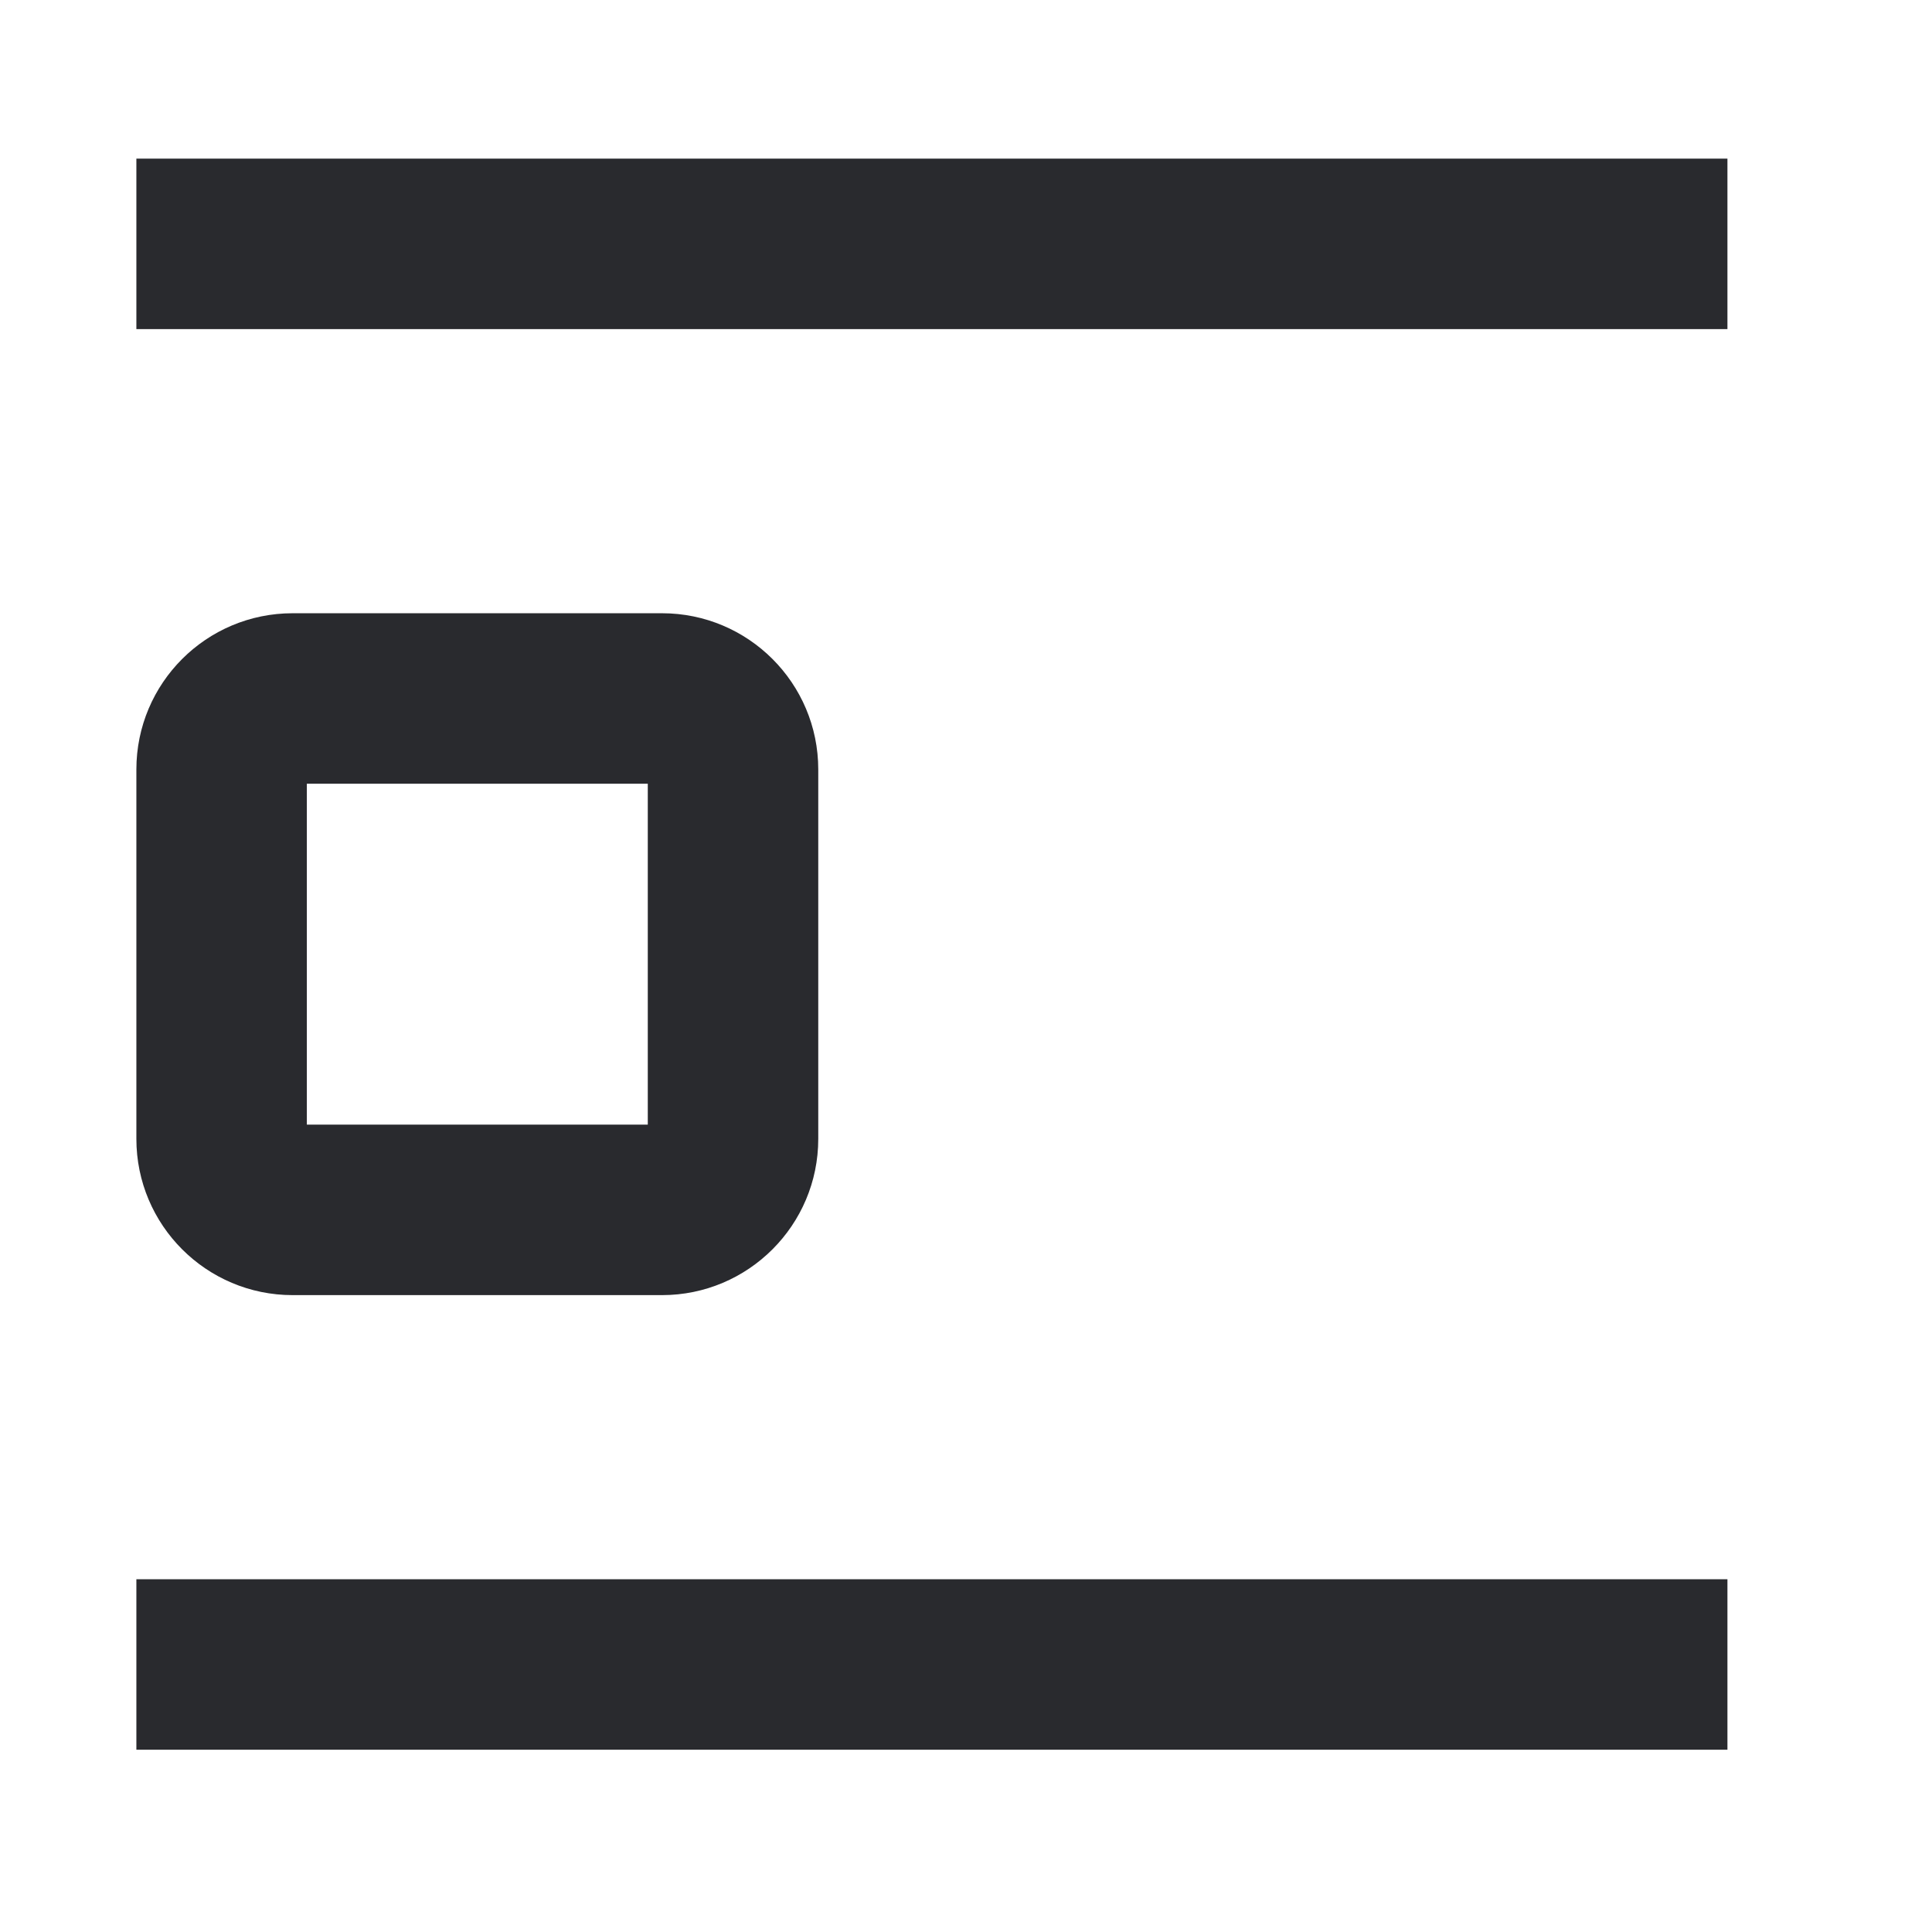 <svg width="17" height="17" viewBox="0 0 17 17" fill="none" xmlns="http://www.w3.org/2000/svg">
<path fill-rule="evenodd" clip-rule="evenodd" d="M15.2 2.896L1.2 2.896L1.2 1.396L15.2 1.396V2.896ZM2.7 6.896V9.896H5.7V6.896H2.7ZM2.575 5.396H5.825C6.584 5.396 7.2 6.011 7.2 6.771L7.2 10.021C7.2 10.78 6.584 11.396 5.825 11.396H2.575C1.816 11.396 1.2 10.78 1.2 10.021L1.2 6.771C1.2 6.011 1.816 5.396 2.575 5.396ZM15.2 15.396L1.2 15.396L1.2 13.896L15.2 13.896V15.396Z" fill="#292A2E"/>
</svg>
